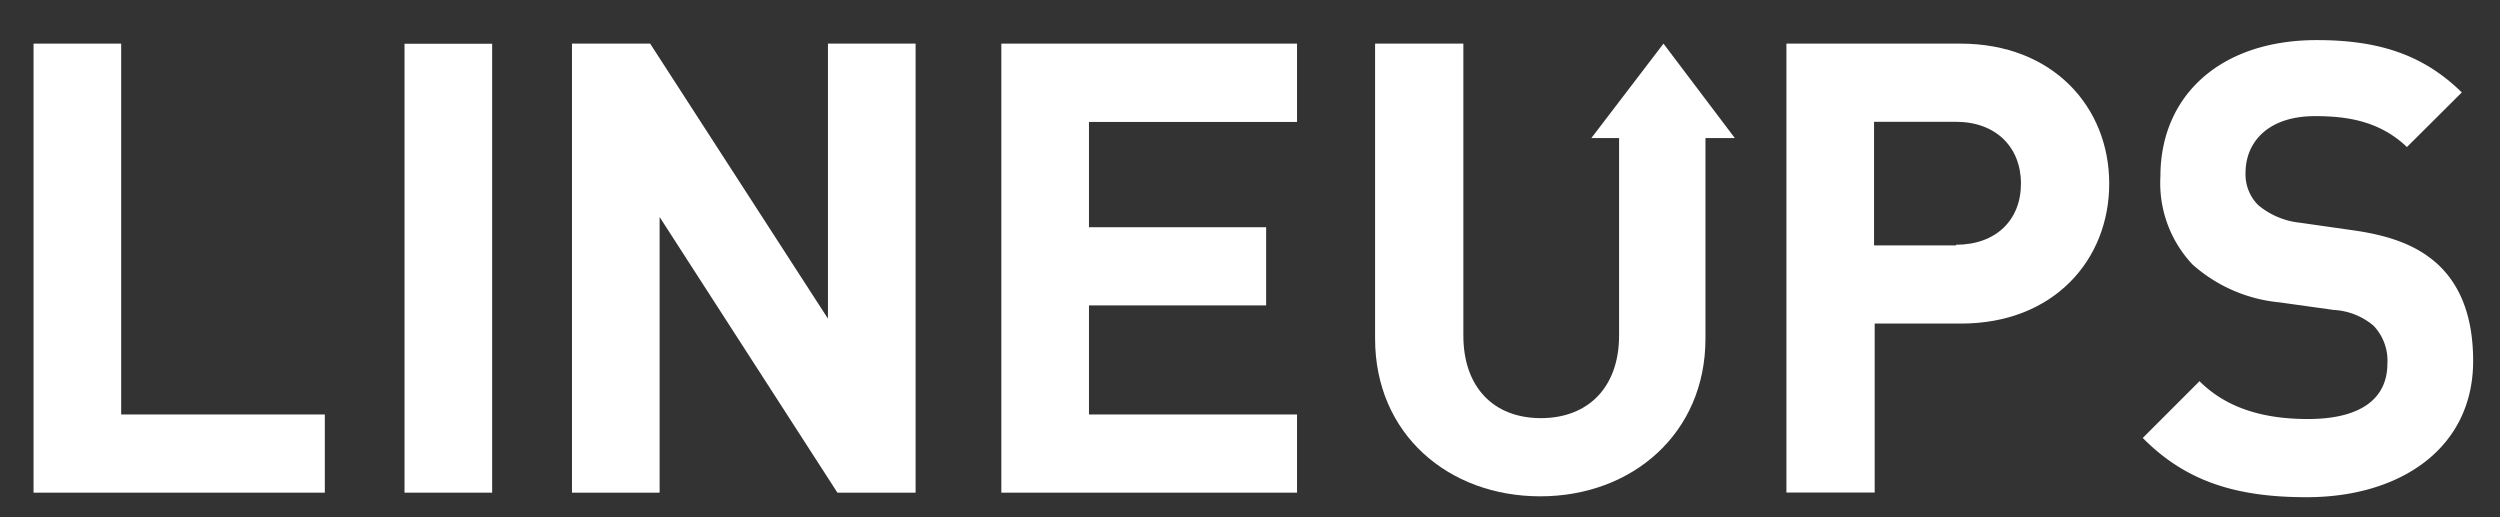 <svg id="Layer_1" data-name="Layer 1" xmlns="http://www.w3.org/2000/svg" viewBox="0 0 198.26 41"><rect x="0" y="0" width="198.26" height="41" fill="#333333" stroke="none"/><defs><style>.cls-1{fill:transparent;}.cls-2{fill:#fff;}</style></defs><title>Lineups-logo-white-blue</title><rect class="cls-1" width="198.26" height="41"/><polygon class="cls-2" points="9.61 3.46 2.66 3.46 2.66 39.07 25.76 39.07 25.76 32.87 9.61 32.87 9.61 3.46"/><rect class="cls-2" x="32.08" y="3.47" width="6.95" height="35.6"/><polygon class="cls-2" points="65.66 25.27 51.56 3.46 45.36 3.46 45.36 39.07 52.31 39.07 52.31 17.21 66.41 39.07 72.61 39.07 72.61 3.46 65.66 3.46 65.66 25.27"/><polygon class="cls-2" points="79.41 39.07 102.86 39.07 102.86 32.87 86.36 32.87 86.36 24.22 100.41 24.22 100.41 18.02 86.36 18.02 86.36 9.67 102.86 9.67 102.86 3.46 79.41 3.46 79.41 39.07"/><path class="cls-2" d="M155.47,2.13h-13.8v35.6h7V24.33h6.85c7.35,0,11.75-5.05,11.75-11.1S162.83,2.13,155.47,2.13Zm-.35,16h-6.5V8.33h6.5c3.15,0,5.15,2,5.15,4.9S158.28,18.08,155.12,18.08Z" transform="translate(0 1.33)"/><path class="cls-2" d="M193.38,19.68c-1.5-1.4-3.55-2.3-6.8-2.75l-4.2-.6a6.12,6.12,0,0,1-3.3-1.4,3.44,3.44,0,0,1-1-2.55c0-2.45,1.8-4.5,5.5-4.5,2.35,0,5.05.3,7.3,2.45L195.23,6c-3.05-3-6.6-4.15-11.5-4.15-7.7,0-12.4,4.45-12.4,10.8a9.41,9.41,0,0,0,2.55,7,12.08,12.08,0,0,0,6.9,3l4.3.6a5.31,5.31,0,0,1,3.15,1.25,4,4,0,0,1,1.1,3c0,2.85-2.2,4.4-6.3,4.4-3.3,0-6.35-.75-8.6-3l-4.5,4.5c3.5,3.55,7.6,4.7,13,4.7,7.45,0,13.2-3.9,13.2-10.8C196.13,24.08,195.28,21.48,193.38,19.68Z" transform="translate(0 1.33)"/><path class="cls-2" d="M131.92,2.13l-5.72,7.49h2.2V25.28c0,4.1-2.45,6.55-6.2,6.55s-6.15-2.45-6.15-6.55V2.13h-7v23.4c0,7.55,5.8,12.5,13.1,12.5s13.1-5,13.1-12.5V9.62h2.33Z" transform="translate(0 1.33)"/></svg>